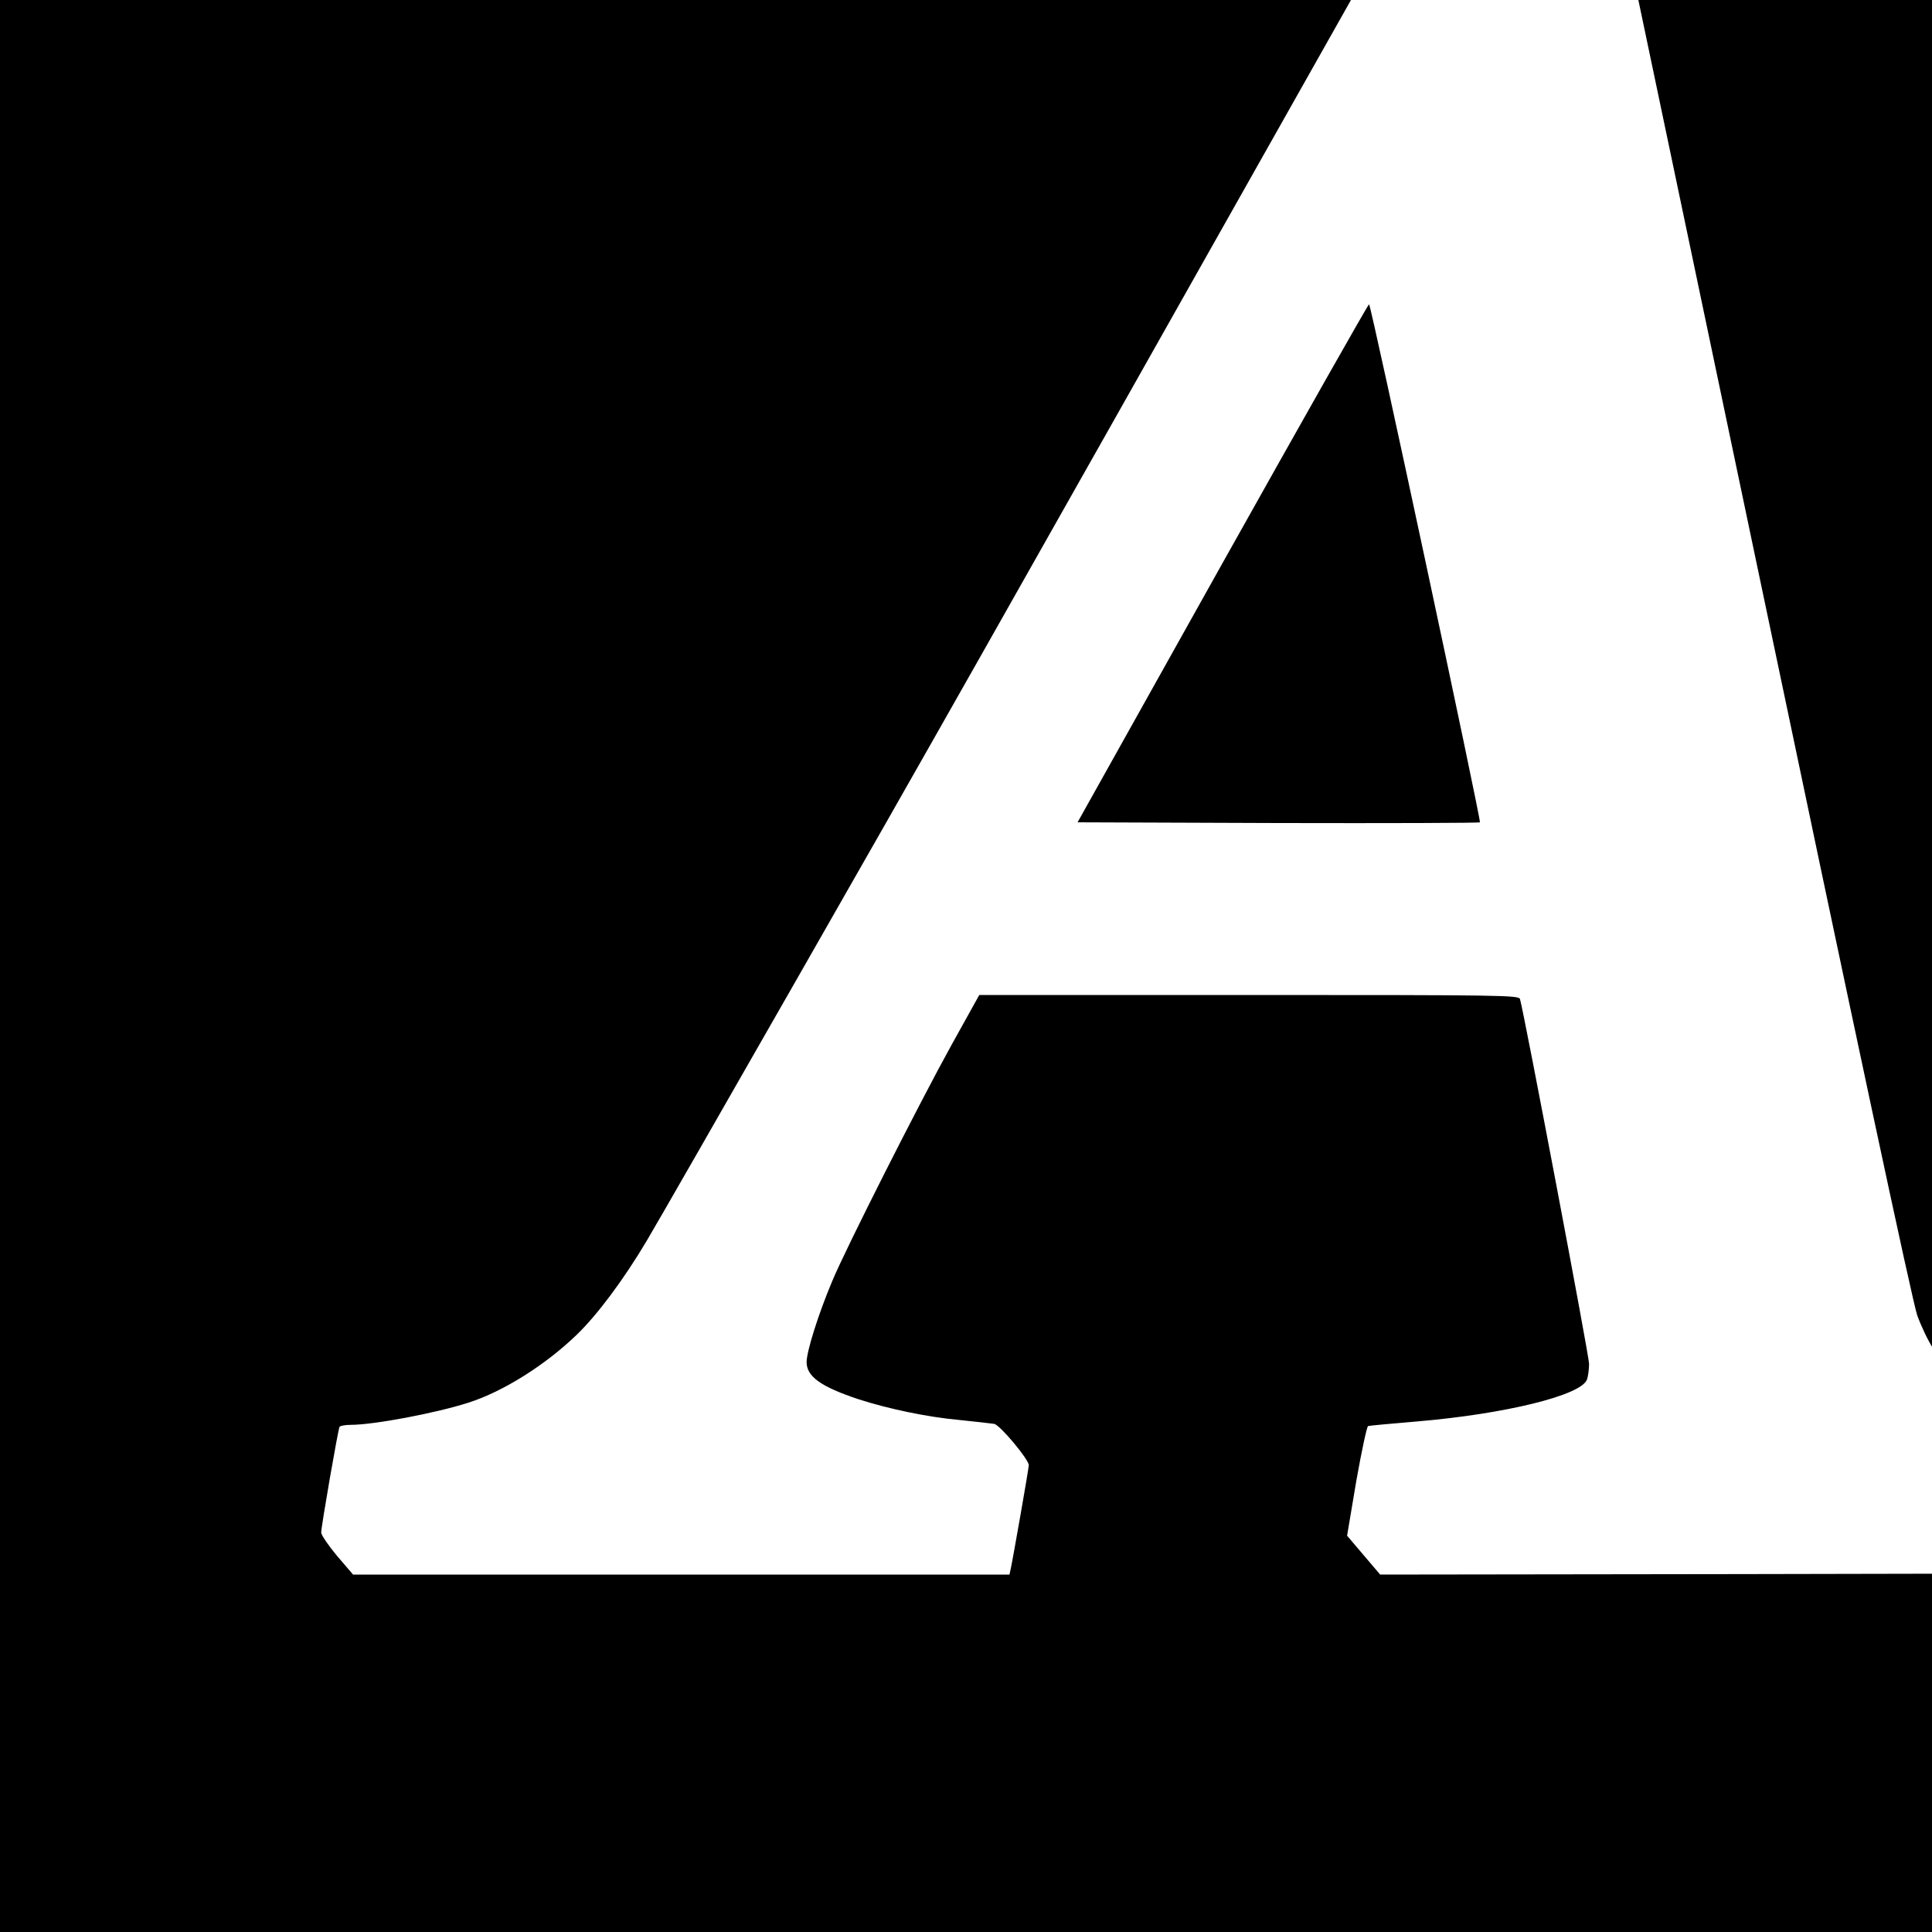 <?xml version="1.0" standalone="no"?>
<!DOCTYPE svg PUBLIC "-//W3C//DTD SVG 20010904//EN"
 "http://www.w3.org/TR/2001/REC-SVG-20010904/DTD/svg10.dtd">
<svg version="1.0" xmlns="http://www.w3.org/2000/svg"
 width="16pt" height="16pt" viewBox="0 0 16 16"
 preserveAspectRatio="xMidYMid meet">
<g transform="translate(0,16) scale(0.002,-0.002)"
fill="#000000" stroke="none">
<path d="M0 5000 l0 -5000 5000 0 5000 0 0 5000 0 5000 -5000 0 -5000 0 0
-5000z m6625 3758 c3 -13 293 -1395 645 -3073 404 -1927 650 -3080 669 -3132
16 -44 45 -106 66 -137 50 -76 154 -167 234 -206 71 -35 310 -100 368 -100 19
0 42 -4 52 -10 32 -17 131 -148 130 -172 0 -13 -17 -117 -38 -233 l-37 -210
-1500 -3 -1499 -2 -69 81 -68 80 38 226 c22 124 44 227 49 228 6 2 96 10 202
19 366 31 679 108 704 173 5 13 9 43 9 66 0 33 -268 1447 -286 1510 -5 16 -67
17 -1122 17 l-1117 0 -115 -207 c-134 -242 -440 -847 -494 -978 -57 -135 -106
-291 -106 -335 0 -60 59 -102 215 -154 124 -40 286 -74 419 -86 67 -7 131 -14
143 -16 24 -5 143 -147 143 -171 0 -13 -65 -384 -75 -430 l-5 -23 -1359 0
-1359 0 -66 77 c-36 43 -66 87 -66 97 0 25 70 428 76 438 3 4 23 8 46 8 96 0
355 49 488 92 142 45 319 156 449 282 84 81 194 228 290 390 43 72 323 561
623 1086 523 915 794 1393 2133 3768 l599 1062 293 0 293 0 5 -22z"/>
<path d="M5062 5668 l-600 -1073 830 -3 c457 -1 833 0 836 3 6 6 -451 2145
-459 2145 -4 0 -277 -483 -607 -1072z"/>
</g>
</svg>
